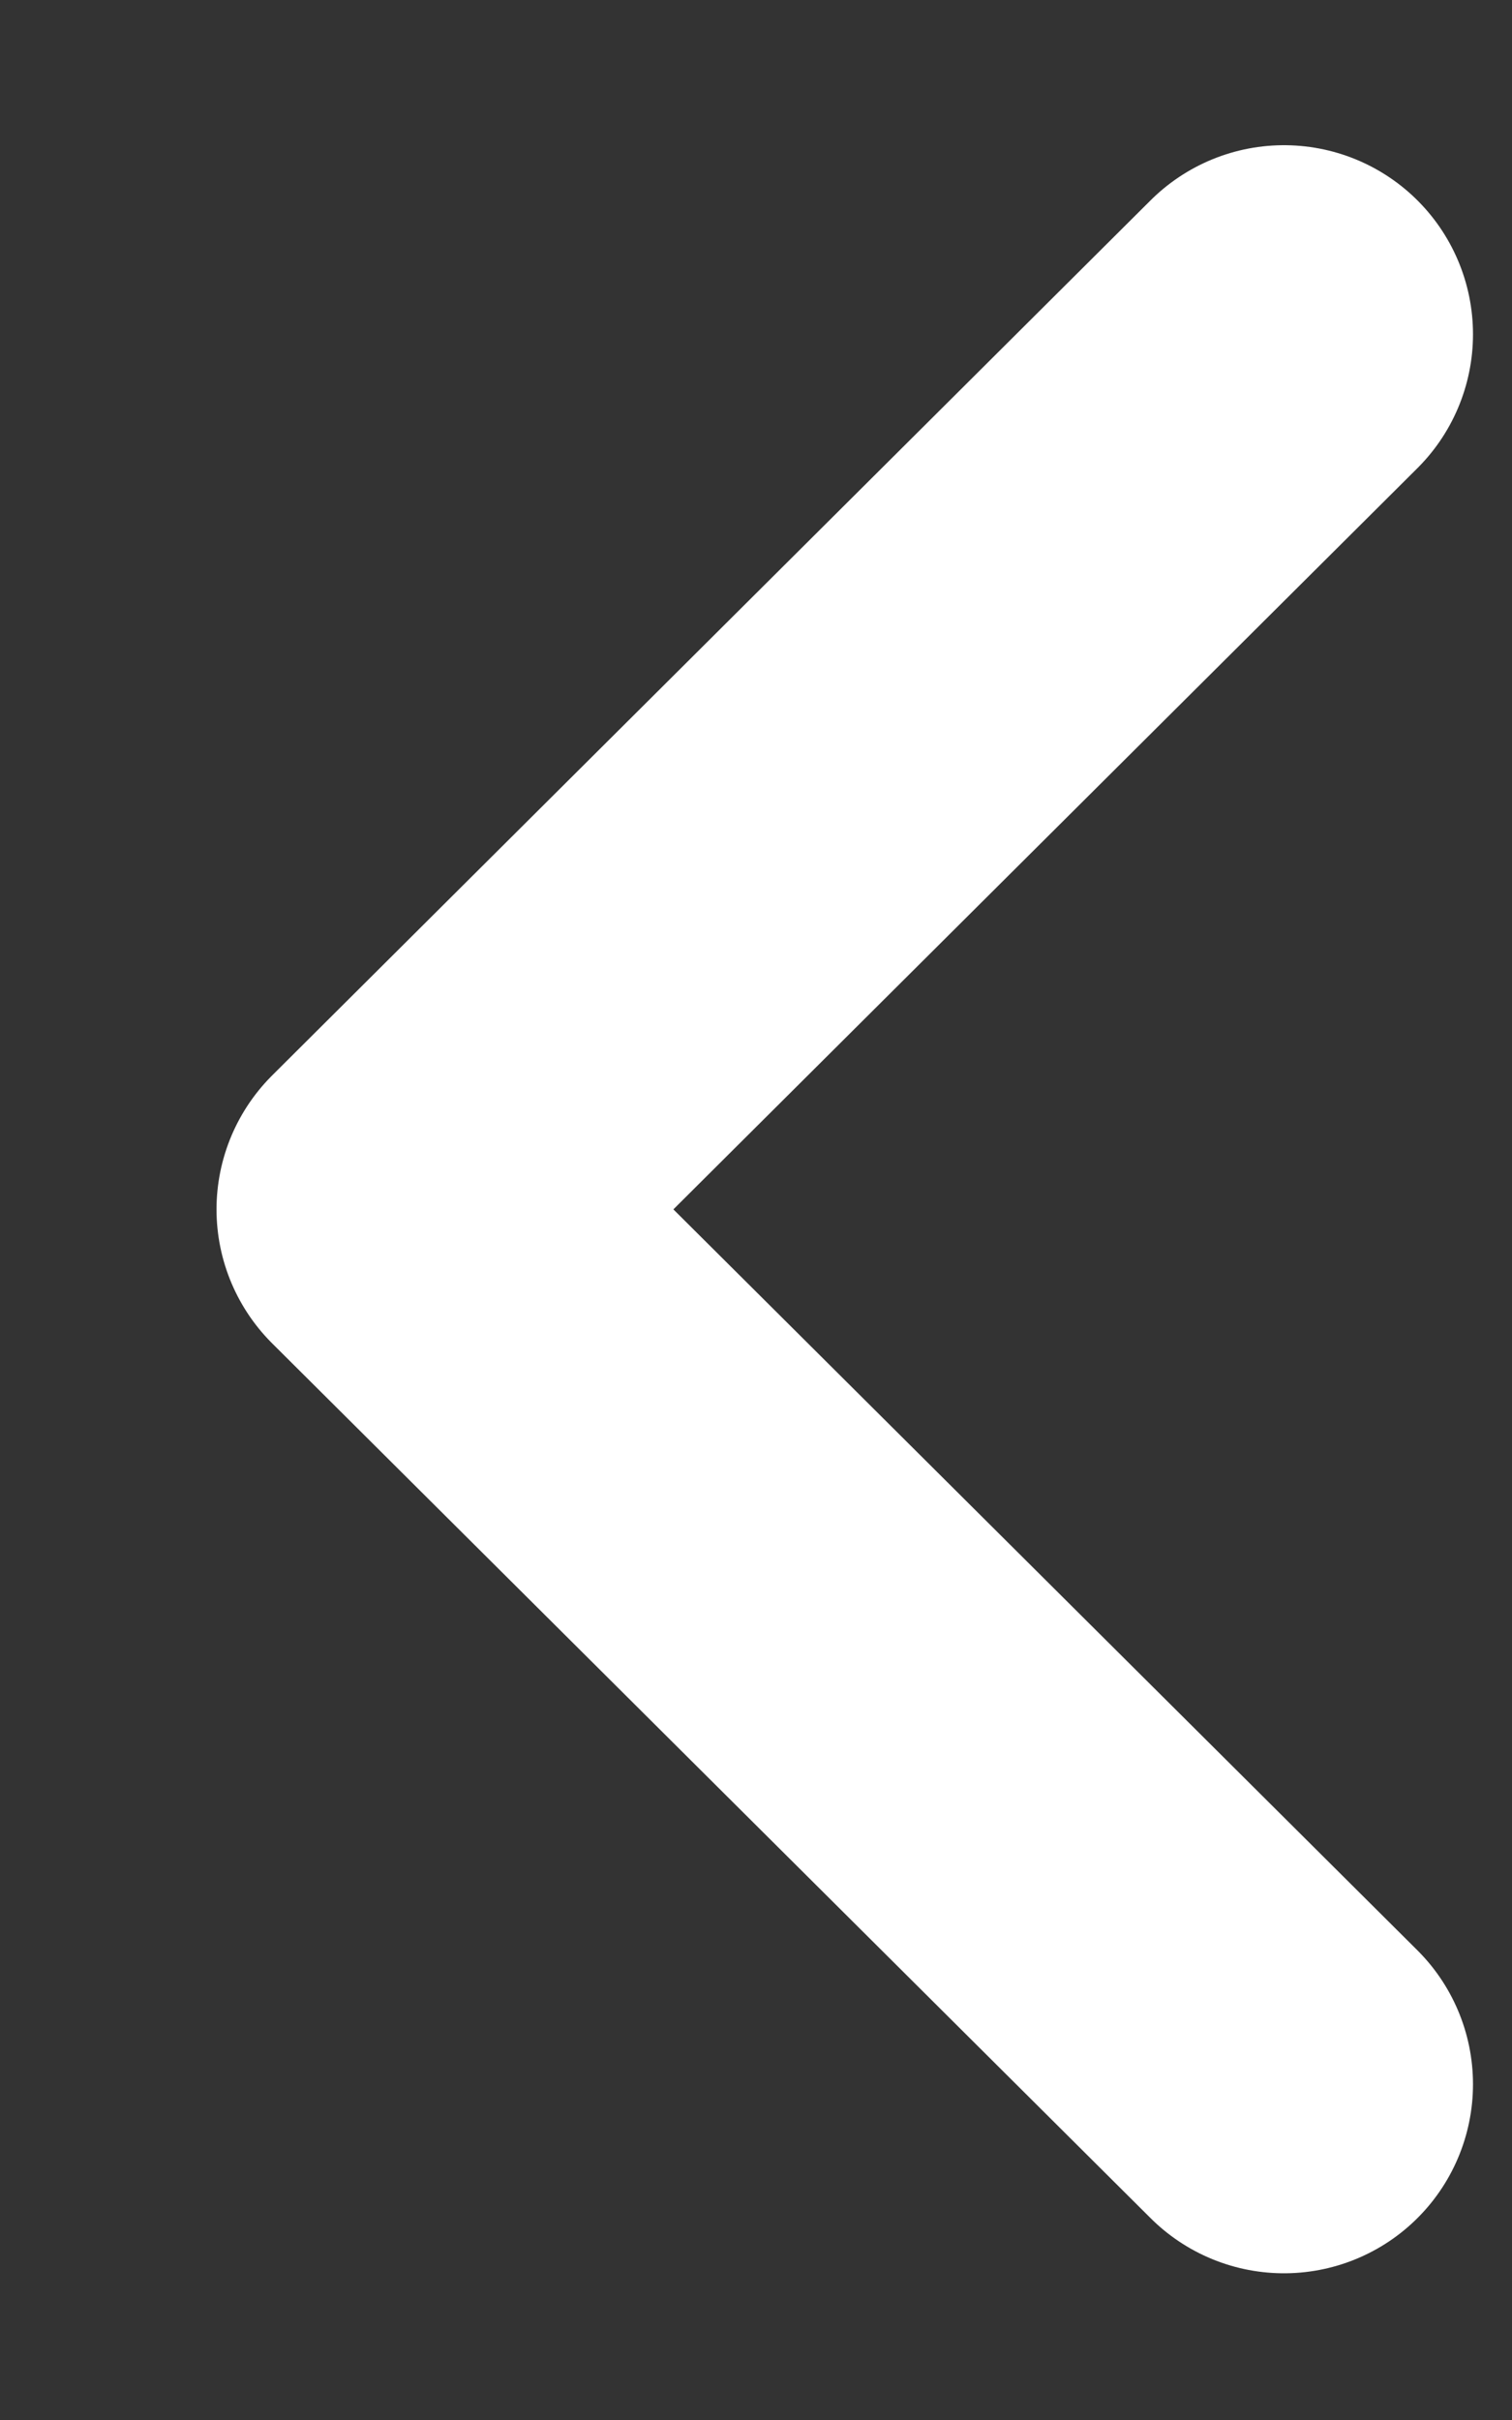 <svg width="5" height="8" viewBox="0 0 5 8" fill="none" xmlns="http://www.w3.org/2000/svg">
<rect x="0" y="0" width="5" height="8" fill="#333333" stroke="none"/>
<path d="M4.246 1.105L1.341 3.998L4.246 6.89" stroke="white" stroke-width="1.25" stroke-miterlimit="10" stroke-linecap="round" stroke-linejoin="round"/>
</svg>
